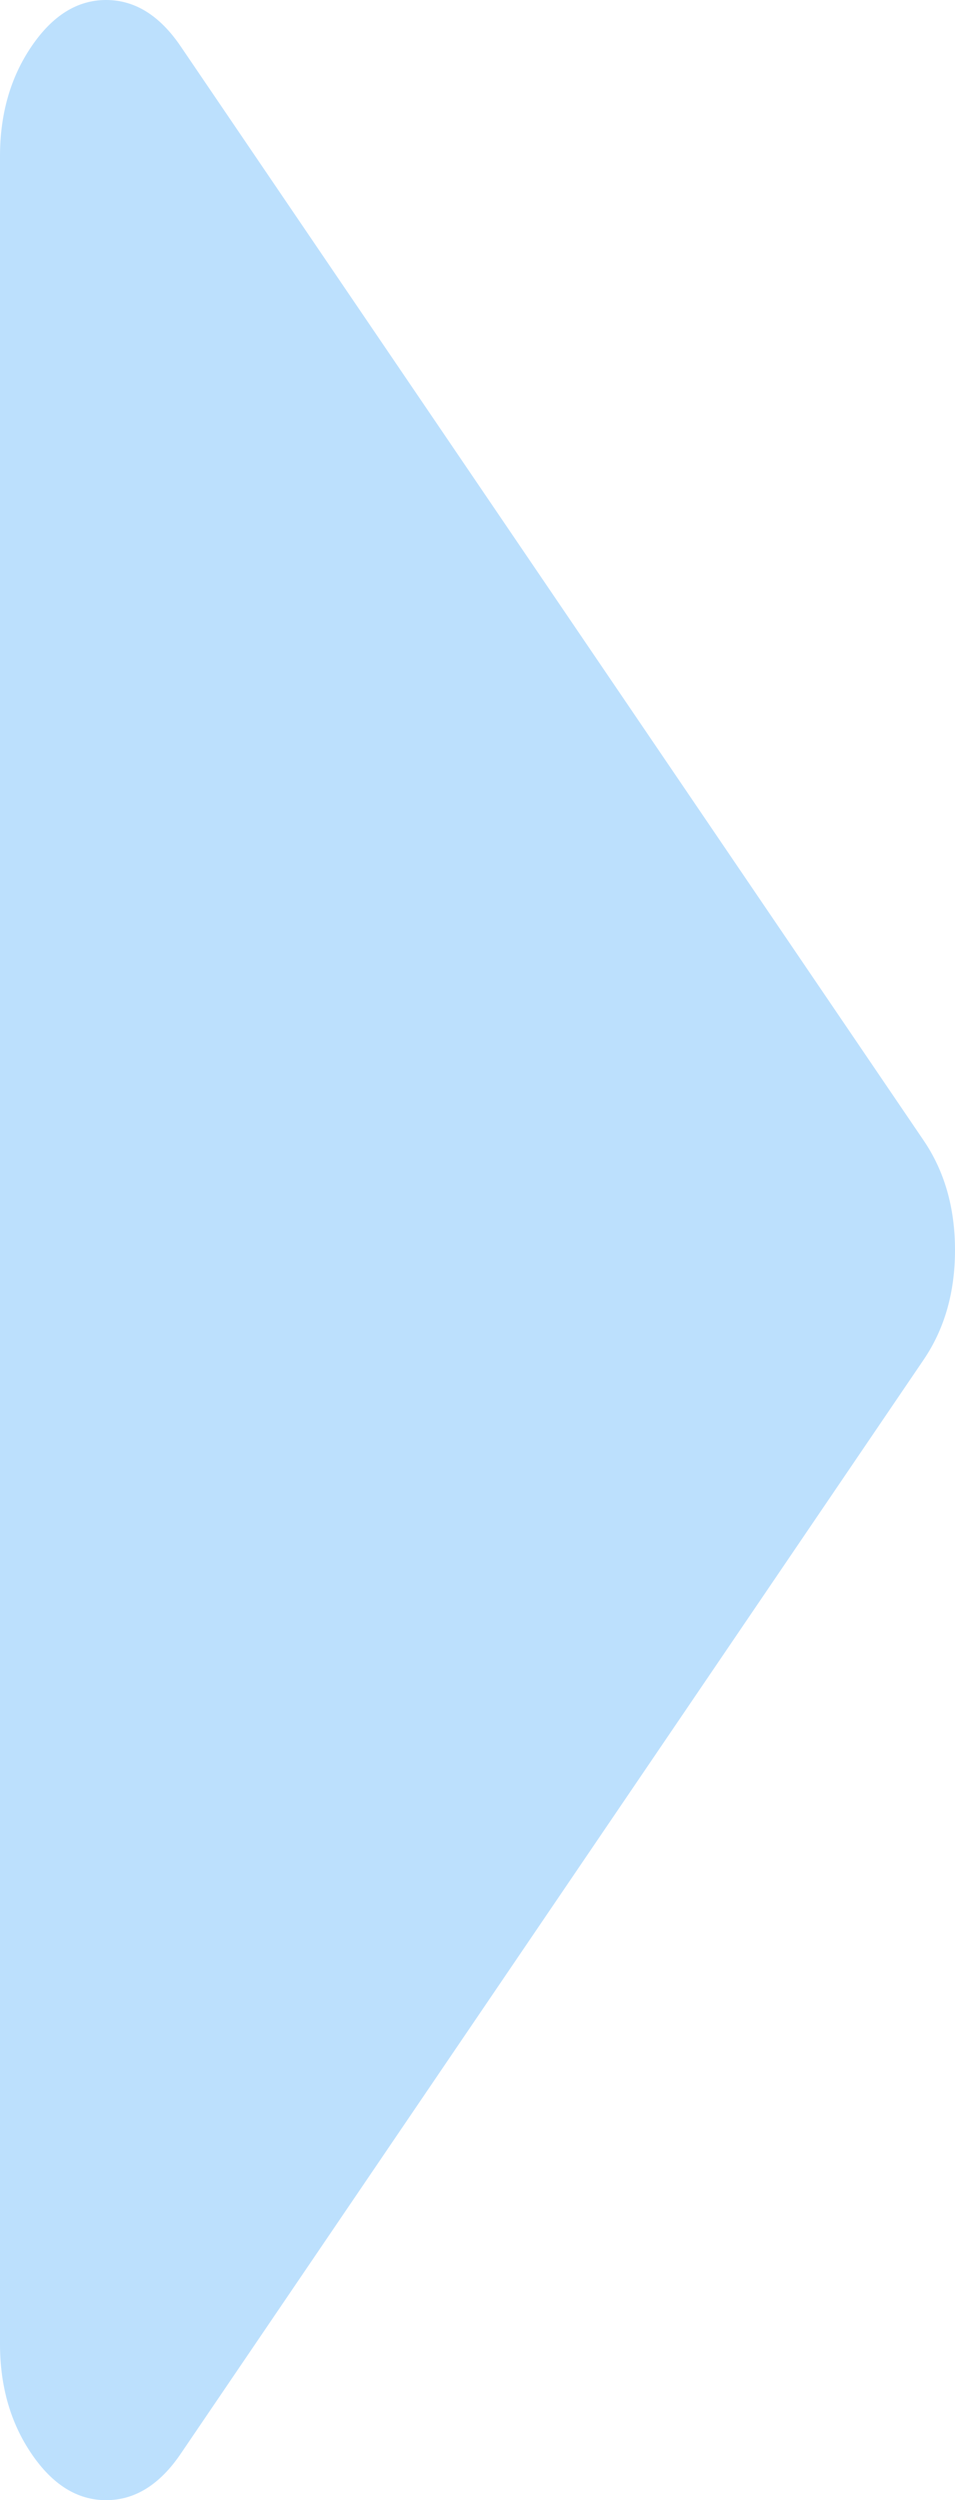﻿<?xml version="1.0" encoding="utf-8"?>
<svg version="1.1" xmlns:xlink="http://www.w3.org/1999/xlink" width="13px" height="34px" xmlns="http://www.w3.org/2000/svg">
  <g transform="matrix(1 0 0 1 -341 -286 )">
    <path d="M 12.571 15.506  C 12.857 15.926  13 16.424  13 17  C 13 17.576  12.857 18.074  12.571 18.494  L 2.46 33.369  C 2.174 33.79  1.836 34  1.444 34  C 1.053 34  0.715 33.79  0.429 33.369  C 0.143 32.949  0 32.451  0 31.875  L 0 2.125  C 0 1.549  0.143 1.051  0.429 0.631  C 0.715 0.21  1.053 0  1.444 0  C 1.836 0  2.174 0.21  2.46 0.631  L 12.571 15.506  Z " fill-rule="nonzero" fill="#bce0fd" stroke="none" transform="matrix(1 0 0 1 341 286 )" />
  </g>
</svg>
